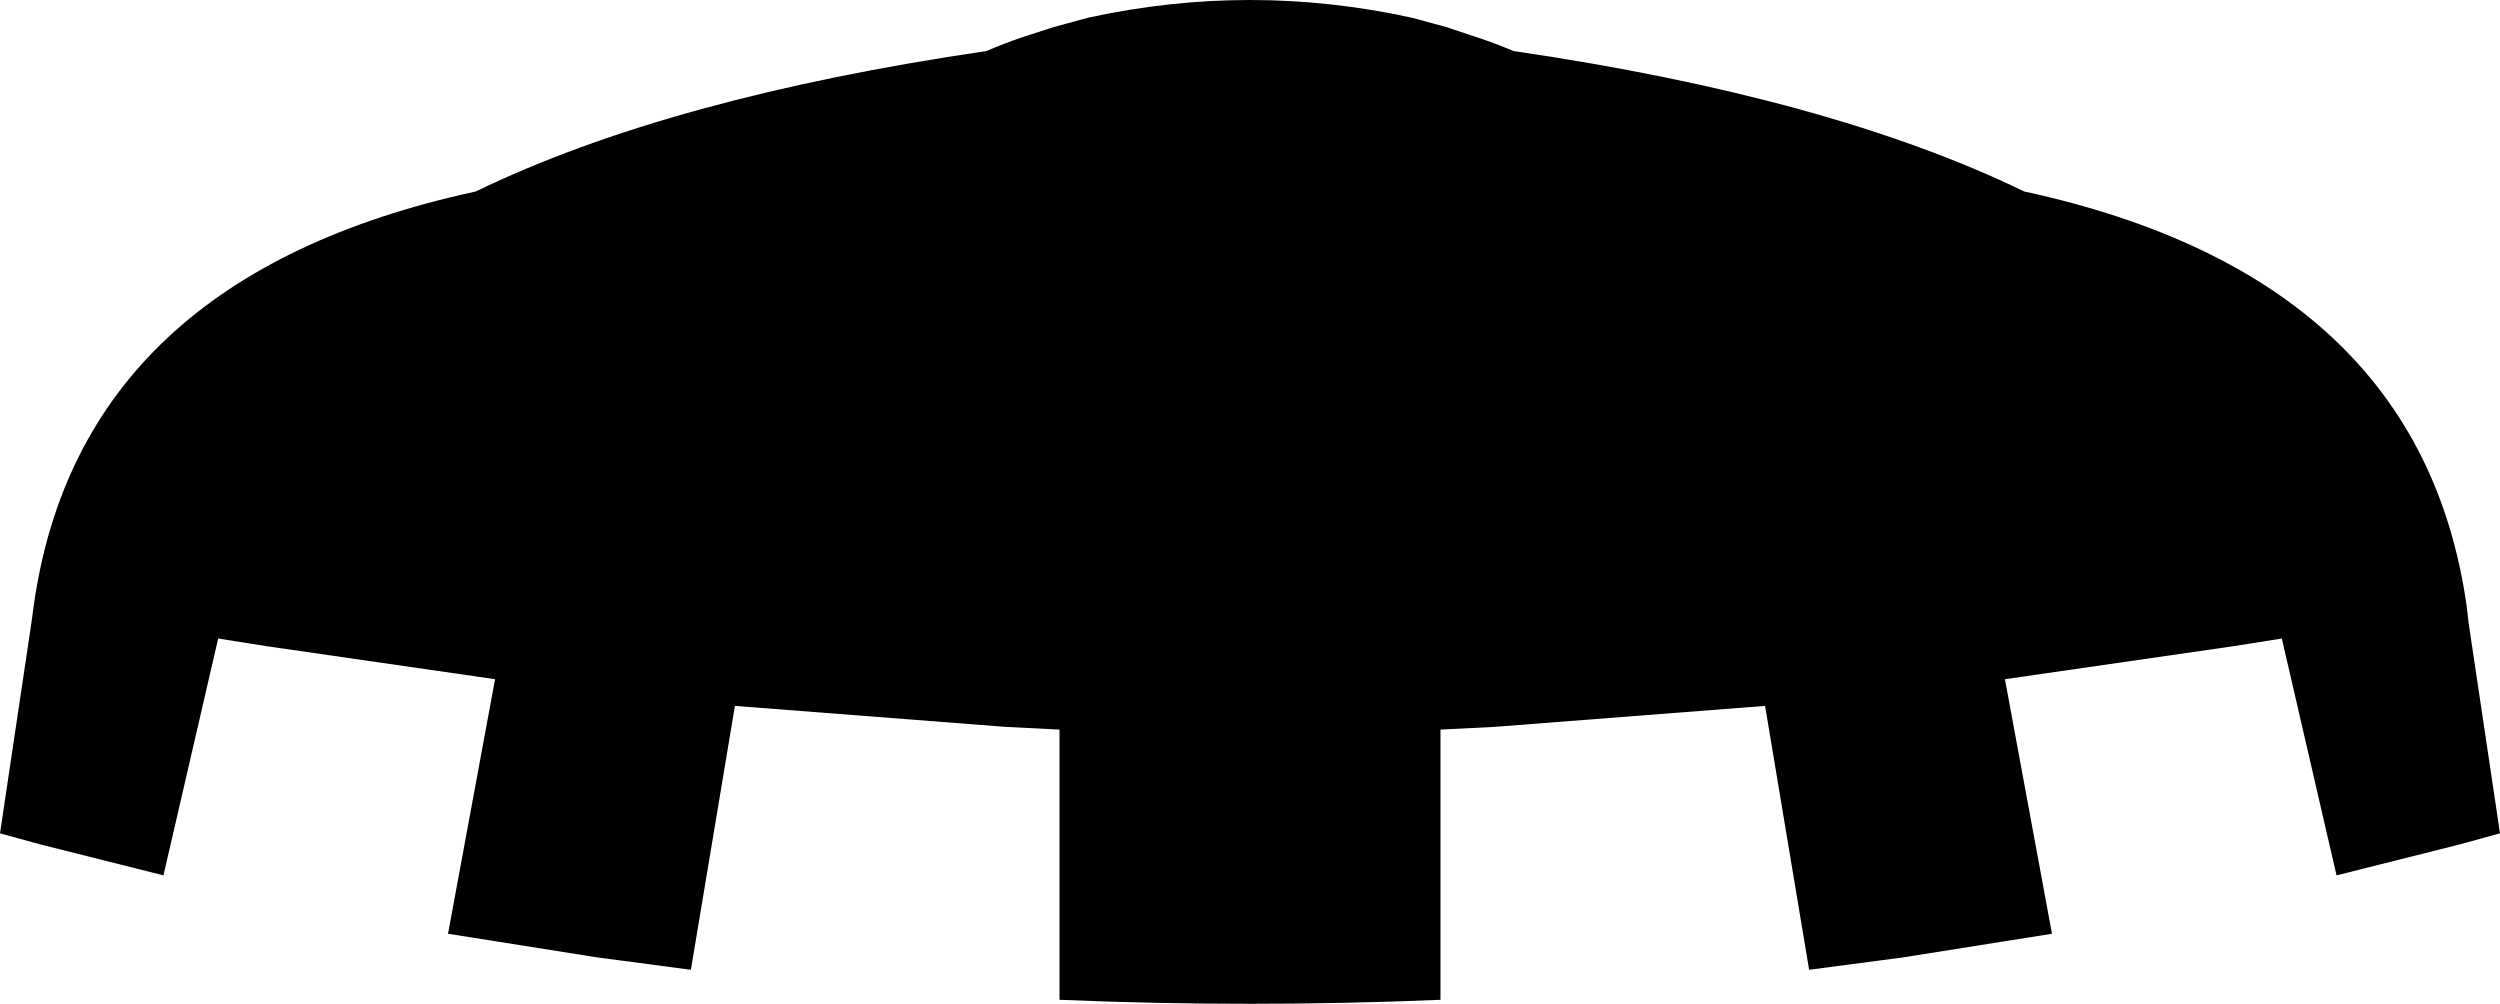 <?xml version="1.0" encoding="UTF-8" standalone="no"?>
<svg xmlns:xlink="http://www.w3.org/1999/xlink" height="150.45px" width="374.7px" xmlns="http://www.w3.org/2000/svg">
  <g transform="matrix(1.0, 0.0, 0.0, 1.0, -212.55, -131.45)">
    <path d="M366.0 136.95 L370.5 135.5 375.65 134.1 Q387.8 131.45 399.9 131.45 412.0 131.45 424.15 134.1 L429.3 135.5 435.0 137.4 Q437.3 138.2 439.4 139.1 486.85 146.05 515.95 160.15 575.25 173.0 582.25 222.25 L582.55 224.85 587.25 256.35 581.25 258.0 562.75 262.65 554.55 227.15 547.3 228.3 513.05 233.25 520.1 271.4 497.75 274.95 483.7 276.8 477.1 237.25 436.45 240.4 428.45 240.8 428.45 281.3 Q414.2 281.9 399.9 281.9 L399.85 281.9 Q385.6 281.9 371.35 281.3 L371.35 240.8 363.35 240.4 322.7 237.25 316.1 276.8 302.1 274.95 279.7 271.4 286.75 233.25 252.5 228.3 245.25 227.15 237.05 262.65 218.55 258.0 212.55 256.35 217.25 224.85 217.6 222.25 Q224.55 173.0 283.85 160.15 312.95 146.05 360.4 139.1 363.05 137.95 366.0 136.95" fill="#000000" fill-rule="evenodd" stroke="none"/>
  </g>
</svg>
